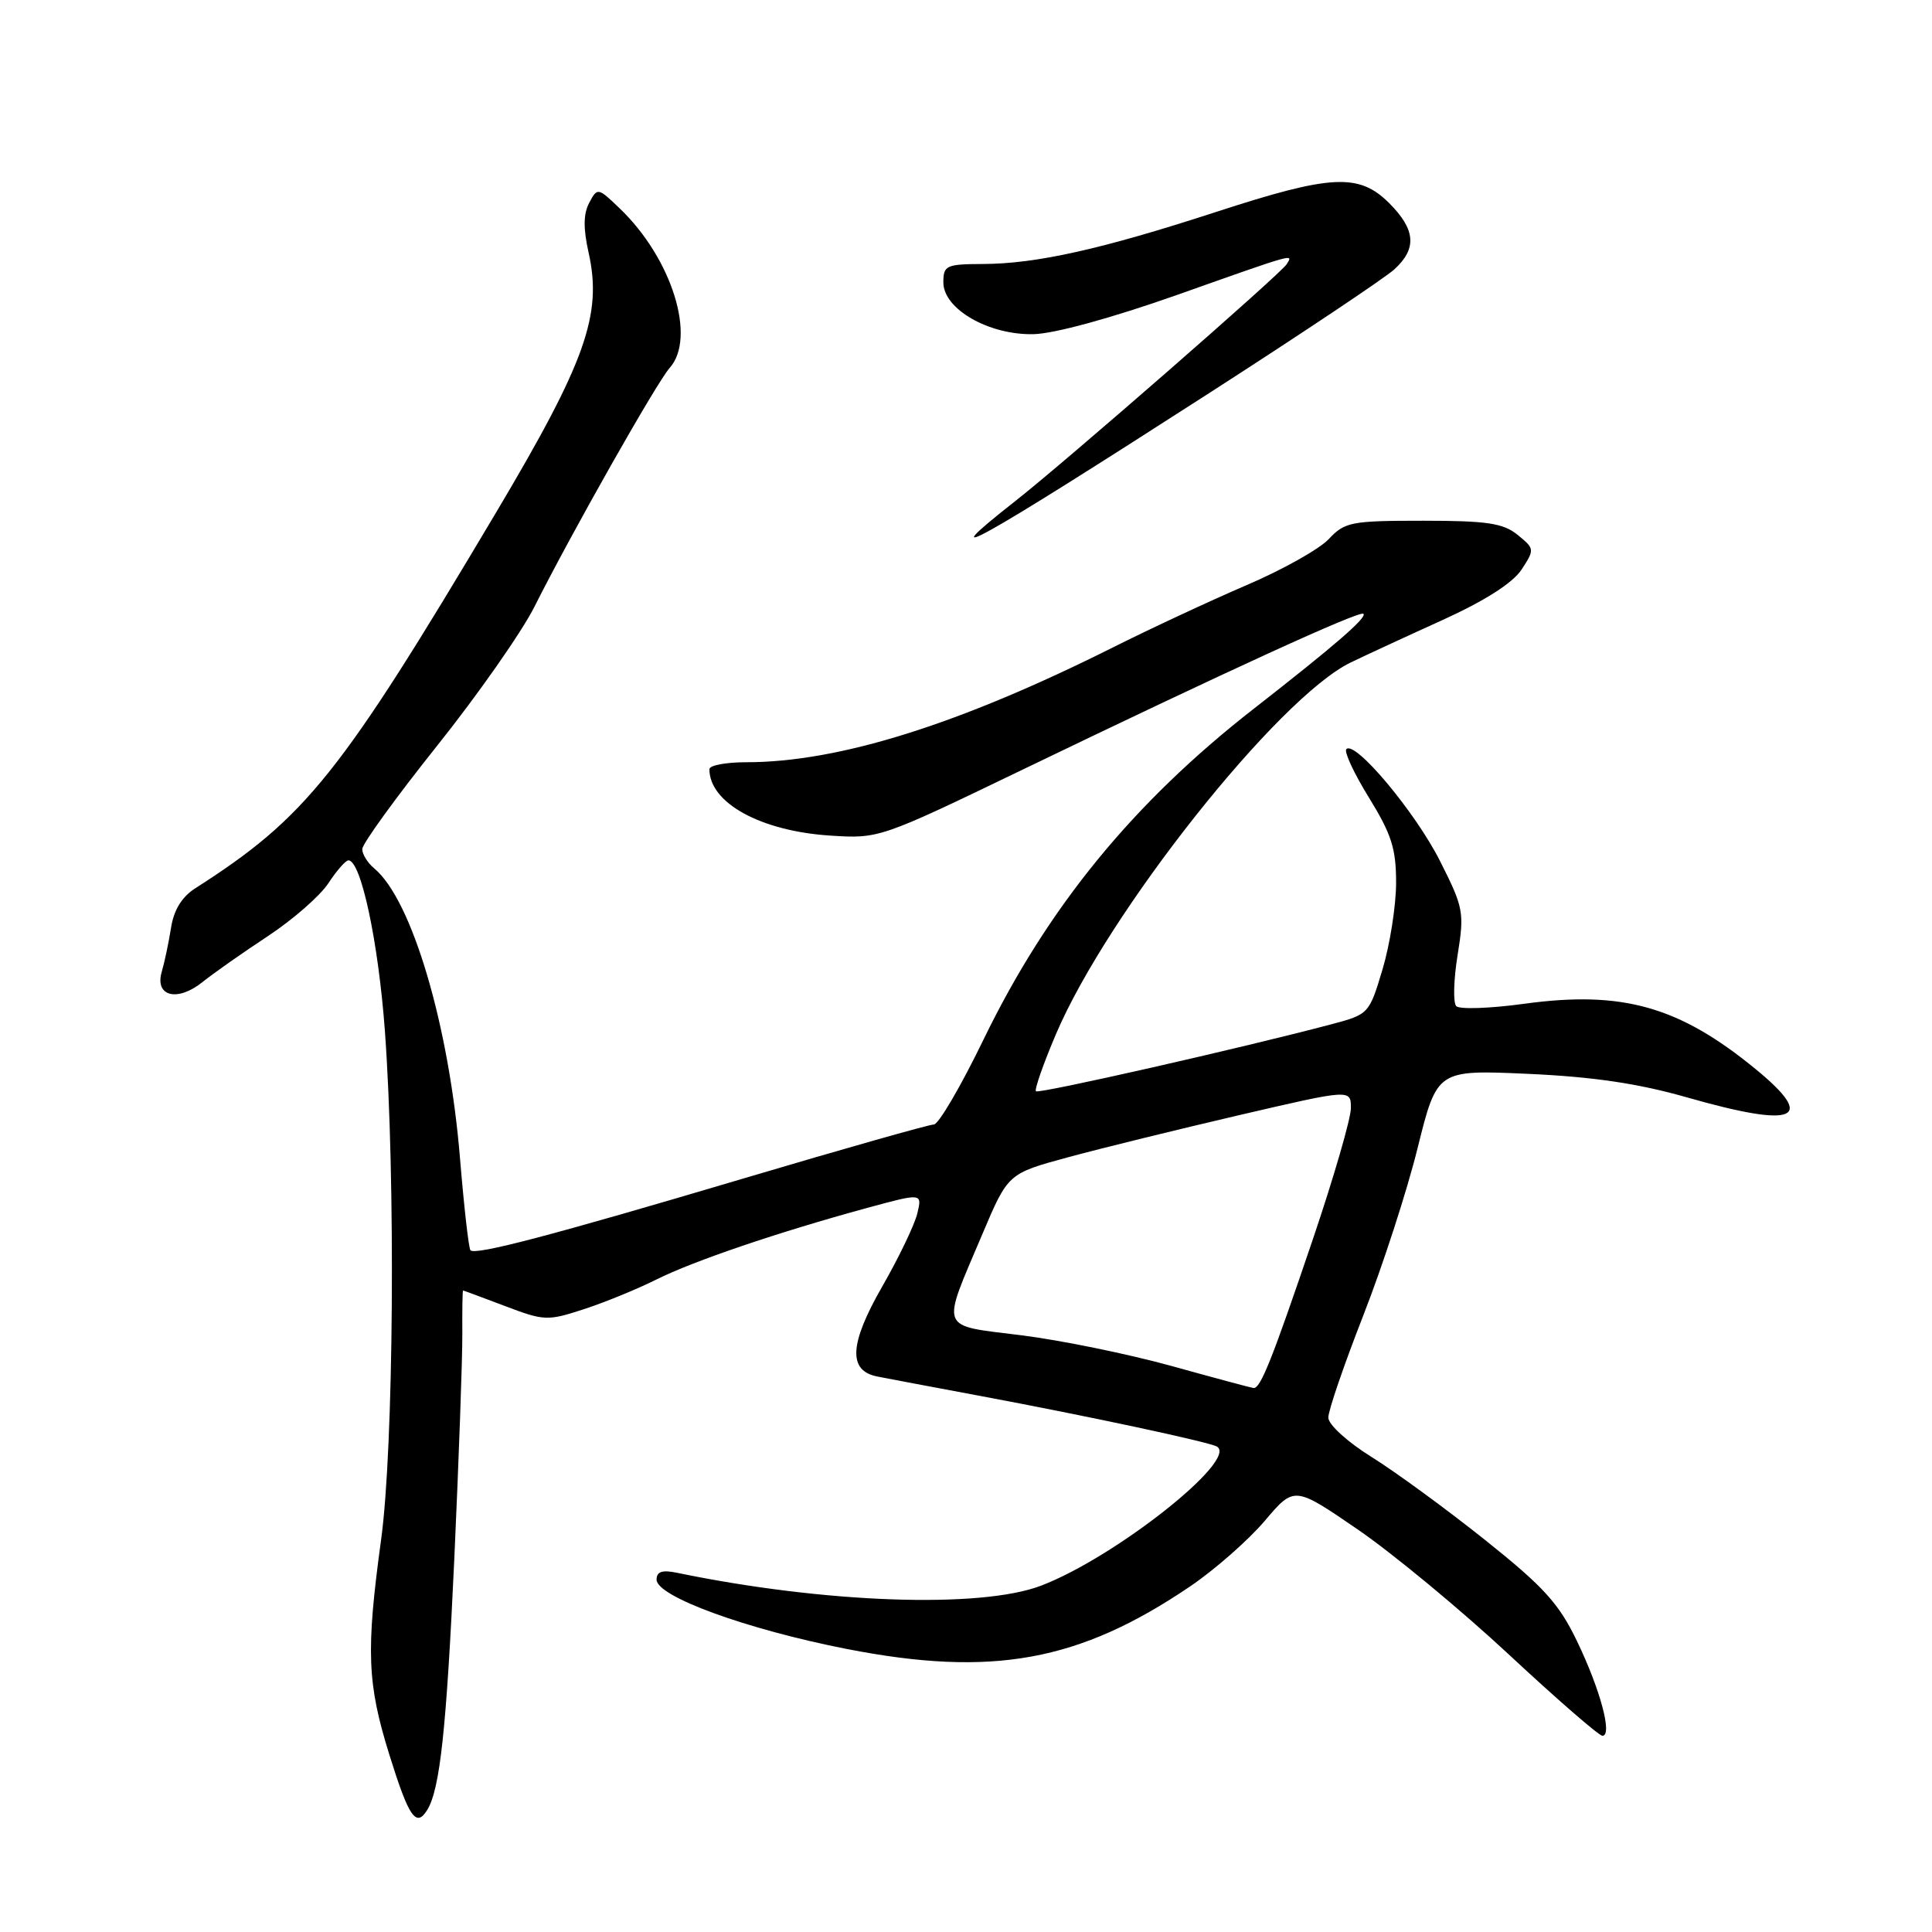 <?xml version="1.0" encoding="UTF-8" standalone="no"?>
<!DOCTYPE svg PUBLIC "-//W3C//DTD SVG 1.1//EN" "http://www.w3.org/Graphics/SVG/1.1/DTD/svg11.dtd" >
<svg xmlns="http://www.w3.org/2000/svg" xmlns:xlink="http://www.w3.org/1999/xlink" version="1.1" viewBox="0 0 256 256">
 <g >
 <path fill="currentColor"
d=" M 56.61 239.83 C 58.30 237.08 59.16 229.11 60.20 206.50 C 60.80 193.30 61.28 179.91 61.26 176.75 C 61.24 173.59 61.28 171.00 61.36 171.00 C 61.44 171.00 63.94 171.93 66.92 173.06 C 72.11 175.03 72.55 175.05 77.38 173.47 C 80.15 172.57 84.46 170.80 86.96 169.55 C 91.87 167.09 103.16 163.26 114.85 160.07 C 122.20 158.07 122.20 158.07 121.55 160.79 C 121.19 162.28 119.10 166.64 116.90 170.47 C 112.53 178.09 112.34 181.64 116.27 182.40 C 117.49 182.64 123.67 183.81 130.00 184.99 C 144.23 187.65 160.25 191.08 161.25 191.68 C 164.16 193.40 147.72 206.40 137.92 210.12 C 129.89 213.17 109.22 212.44 89.75 208.41 C 87.74 207.99 87.00 208.24 87.00 209.31 C 87.00 211.55 98.92 215.89 112.16 218.49 C 131.49 222.27 143.02 220.17 157.75 210.17 C 161.00 207.96 165.42 204.07 167.58 201.53 C 171.50 196.90 171.50 196.90 179.92 202.67 C 184.55 205.85 193.55 213.29 199.92 219.22 C 206.29 225.15 211.87 230.00 212.33 230.00 C 213.69 230.00 212.06 223.90 208.98 217.50 C 206.57 212.48 204.59 210.29 196.80 204.07 C 191.69 199.99 184.92 195.04 181.76 193.07 C 178.53 191.06 176.02 188.77 176.01 187.84 C 176.00 186.92 178.09 180.84 180.63 174.34 C 183.18 167.83 186.43 157.83 187.84 152.12 C 190.42 141.75 190.42 141.75 202.46 142.29 C 211.09 142.68 217.05 143.56 223.50 145.40 C 237.95 149.53 240.81 148.37 232.64 141.67 C 222.48 133.34 214.97 131.22 201.93 133.01 C 197.42 133.63 193.38 133.76 192.96 133.32 C 192.53 132.87 192.61 129.82 193.14 126.55 C 194.05 120.88 193.93 120.27 190.80 114.07 C 187.53 107.60 179.57 98.09 178.40 99.26 C 178.07 99.60 179.42 102.50 181.40 105.70 C 184.39 110.56 185.00 112.46 184.99 117.02 C 184.98 120.03 184.17 125.18 183.19 128.45 C 181.43 134.33 181.36 134.41 176.46 135.71 C 164.75 138.82 137.64 144.97 137.27 144.60 C 137.05 144.38 138.24 140.98 139.91 137.05 C 146.77 120.92 169.41 92.38 179.00 87.77 C 180.93 86.84 186.39 84.31 191.16 82.15 C 196.76 79.60 200.44 77.25 201.61 75.48 C 203.36 72.80 203.35 72.71 201.09 70.87 C 199.17 69.32 197.05 69.00 188.56 69.00 C 179.04 69.00 178.19 69.16 176.07 71.43 C 174.82 72.76 169.90 75.52 165.14 77.55 C 160.39 79.59 152.45 83.29 147.50 85.77 C 127.06 96.01 111.13 101.00 98.89 101.00 C 96.20 101.00 94.00 101.41 94.00 101.92 C 94.00 106.39 100.78 110.12 110.00 110.72 C 116.47 111.14 116.59 111.10 135.50 101.98 C 162.77 88.83 180.20 80.86 180.66 81.33 C 181.16 81.82 176.90 85.51 166.21 93.85 C 150.15 106.36 138.83 120.21 130.32 137.75 C 127.32 143.94 124.36 149.00 123.74 149.00 C 123.13 149.00 111.79 152.21 98.56 156.14 C 72.93 163.75 63.02 166.35 62.34 165.67 C 62.11 165.44 61.49 159.99 60.96 153.56 C 59.52 135.91 54.59 119.22 49.58 115.06 C 48.71 114.34 48.00 113.19 48.00 112.51 C 48.00 111.82 52.44 105.69 57.87 98.88 C 63.31 92.07 69.13 83.75 70.82 80.39 C 75.72 70.63 87.03 50.66 88.72 48.77 C 92.32 44.76 89.04 34.25 82.13 27.63 C 79.23 24.84 79.16 24.83 78.08 26.86 C 77.30 28.31 77.27 30.25 77.99 33.46 C 79.83 41.68 77.62 47.91 65.78 67.83 C 45.06 102.69 40.58 108.30 25.85 117.72 C 24.09 118.85 23.02 120.60 22.66 122.96 C 22.35 124.91 21.80 127.51 21.44 128.74 C 20.46 132.03 23.49 132.81 26.83 130.13 C 28.30 128.95 32.20 126.21 35.50 124.04 C 38.80 121.86 42.40 118.72 43.50 117.05 C 44.60 115.37 45.80 114.00 46.17 114.00 C 47.83 114.00 50.13 124.78 51.00 136.59 C 52.43 156.16 52.17 191.83 50.50 204.00 C 48.48 218.80 48.64 223.06 51.62 232.60 C 54.18 240.81 55.14 242.20 56.61 239.83 Z  M 160.00 52.23 C 172.38 44.27 183.51 36.83 184.75 35.70 C 187.78 32.94 187.58 30.43 184.08 26.92 C 180.07 22.92 176.43 23.10 161.09 28.10 C 145.98 33.02 137.30 34.96 130.25 34.98 C 125.37 35.00 125.00 35.17 125.00 37.42 C 125.00 40.95 131.01 44.40 136.92 44.28 C 139.67 44.23 147.26 42.15 155.91 39.10 C 171.81 33.47 171.37 33.59 170.50 35.00 C 169.72 36.27 141.15 61.20 134.50 66.42 C 122.82 75.59 129.34 71.96 160.00 52.23 Z  M 155.16 180.98 C 149.47 179.41 140.54 177.58 135.32 176.93 C 124.30 175.54 124.67 176.51 130.18 163.50 C 133.57 155.50 133.57 155.50 141.54 153.34 C 145.92 152.15 156.14 149.64 164.25 147.75 C 179.00 144.32 179.00 144.32 179.00 146.83 C 179.00 148.21 176.73 156.03 173.96 164.21 C 168.53 180.23 167.01 184.04 166.09 183.92 C 165.77 183.88 160.85 182.56 155.16 180.98 Z "/>
</g>
</svg>